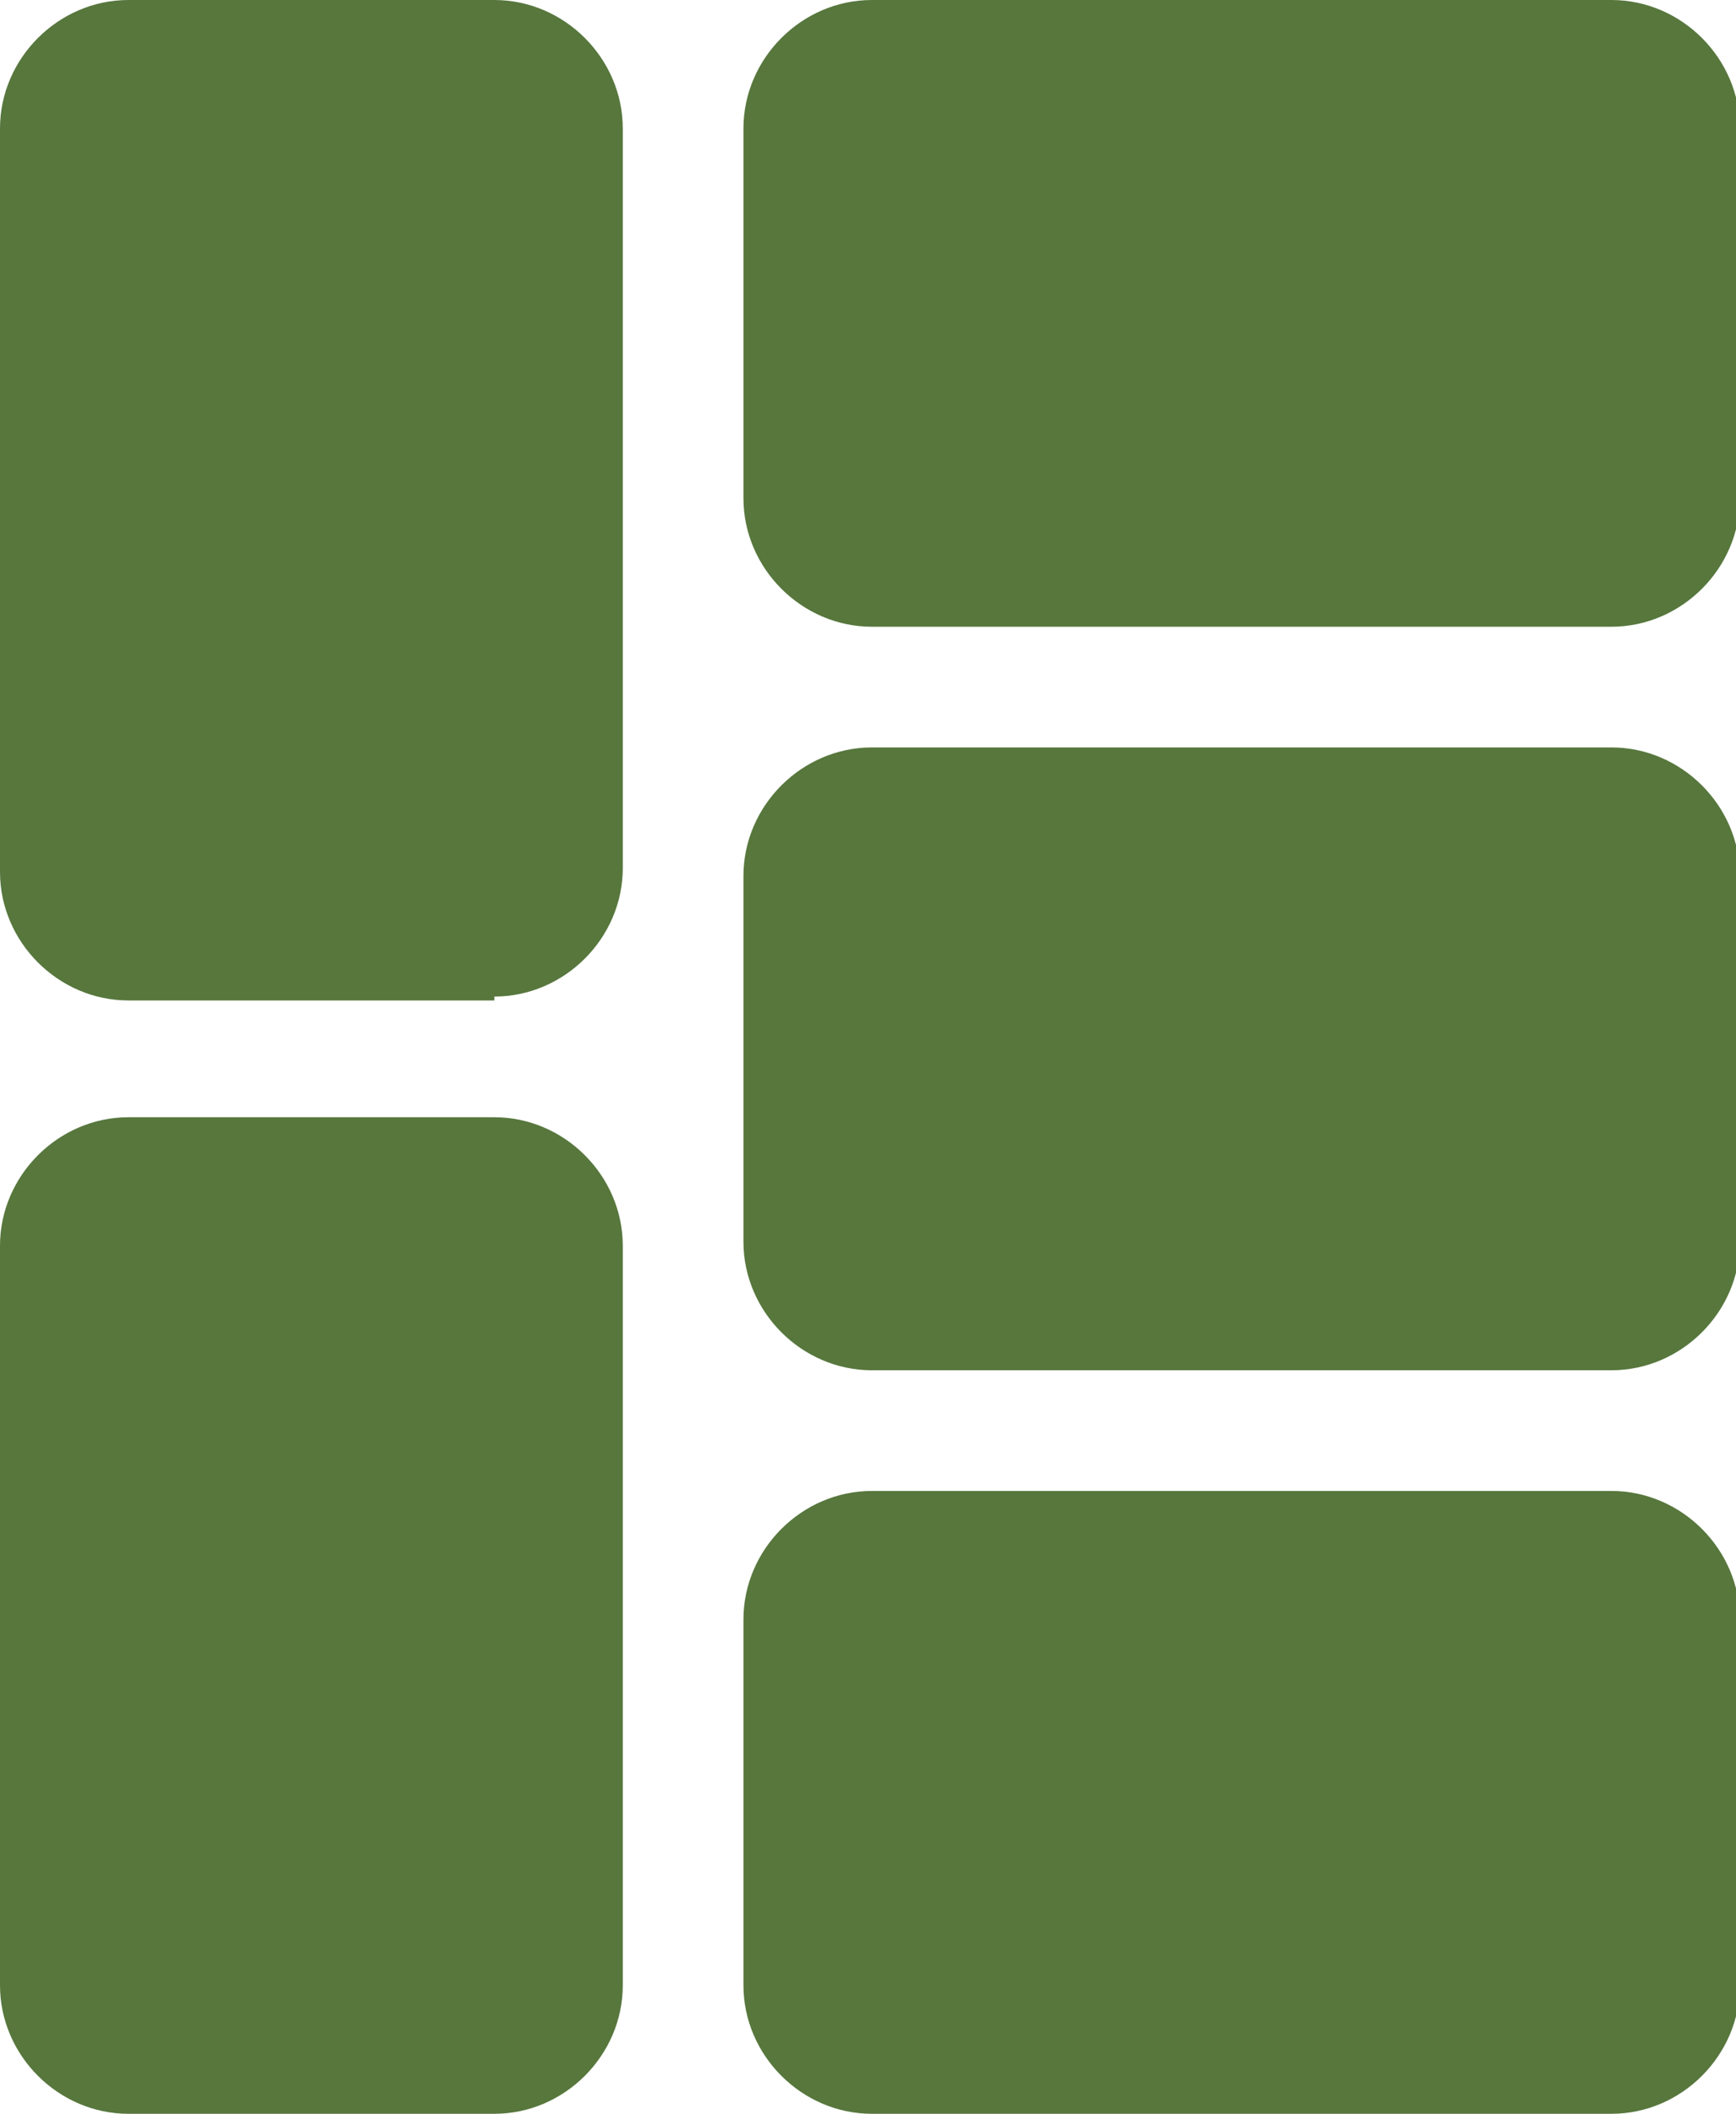 <?xml version="1.0" encoding="utf-8"?>
<svg version="1.1" id="Layer_1" xmlns="http://www.w3.org/2000/svg" xmlns:xlink="http://www.w3.org/1999/xlink" x="0px" y="0px"
	 viewBox="0 0 44.6 54.3" enable-background="new 0 0 44.6 54.3" xml:space="preserve">
<path fill="#57773d" d="M19.1,31.9c0,1.8,1.5,3.3,3.3,3.3h19c1.8,0,3.3-1.5,3.3-3.3v-9.4c0-1.8-1.5-3.3-3.3-3.3h-19
	c-1.8,0-3.3,1.5-3.3,3.3V31.9 M19.1,51c0,1.8,1.5,3.3,3.3,3.3h19c1.8,0,3.3-1.5,3.3-3.3v-9.4c0-1.8-1.5-3.3-3.3-3.3h-19
	c-1.8,0-3.3,1.5-3.3,3.3V51 M19.1,12.8c0,1.8,1.5,3.3,3.3,3.3h19c1.8,0,3.3-1.5,3.3-3.3V3.3c0-1.8-1.5-3.3-3.3-3.3h-19
	c-1.8,0-3.3,1.5-3.3,3.3V12.8 M19.1,31.9c0,1.8,1.5,3.3,3.3,3.3h19c1.8,0,3.3-1.5,3.3-3.3v-9.4c0-1.8-1.5-3.3-3.3-3.3h-19
	c-1.8,0-3.3,1.5-3.3,3.3V31.9 M12.7,25.6c1.8,0,3.3-1.5,3.3-3.3V3.3C16,1.5,14.5,0,12.7,0H3.3C1.5,0,0,1.5,0,3.3v19.1
	c0,1.8,1.5,3.3,3.3,3.3H12.7 M12.7,54.3c1.8,0,3.3-1.5,3.3-3.3V32c0-1.8-1.5-3.3-3.3-3.3H3.3C1.5,28.7,0,30.2,0,32v19
	c0,1.8,1.5,3.3,3.3,3.3H12.7"/>
</svg>
